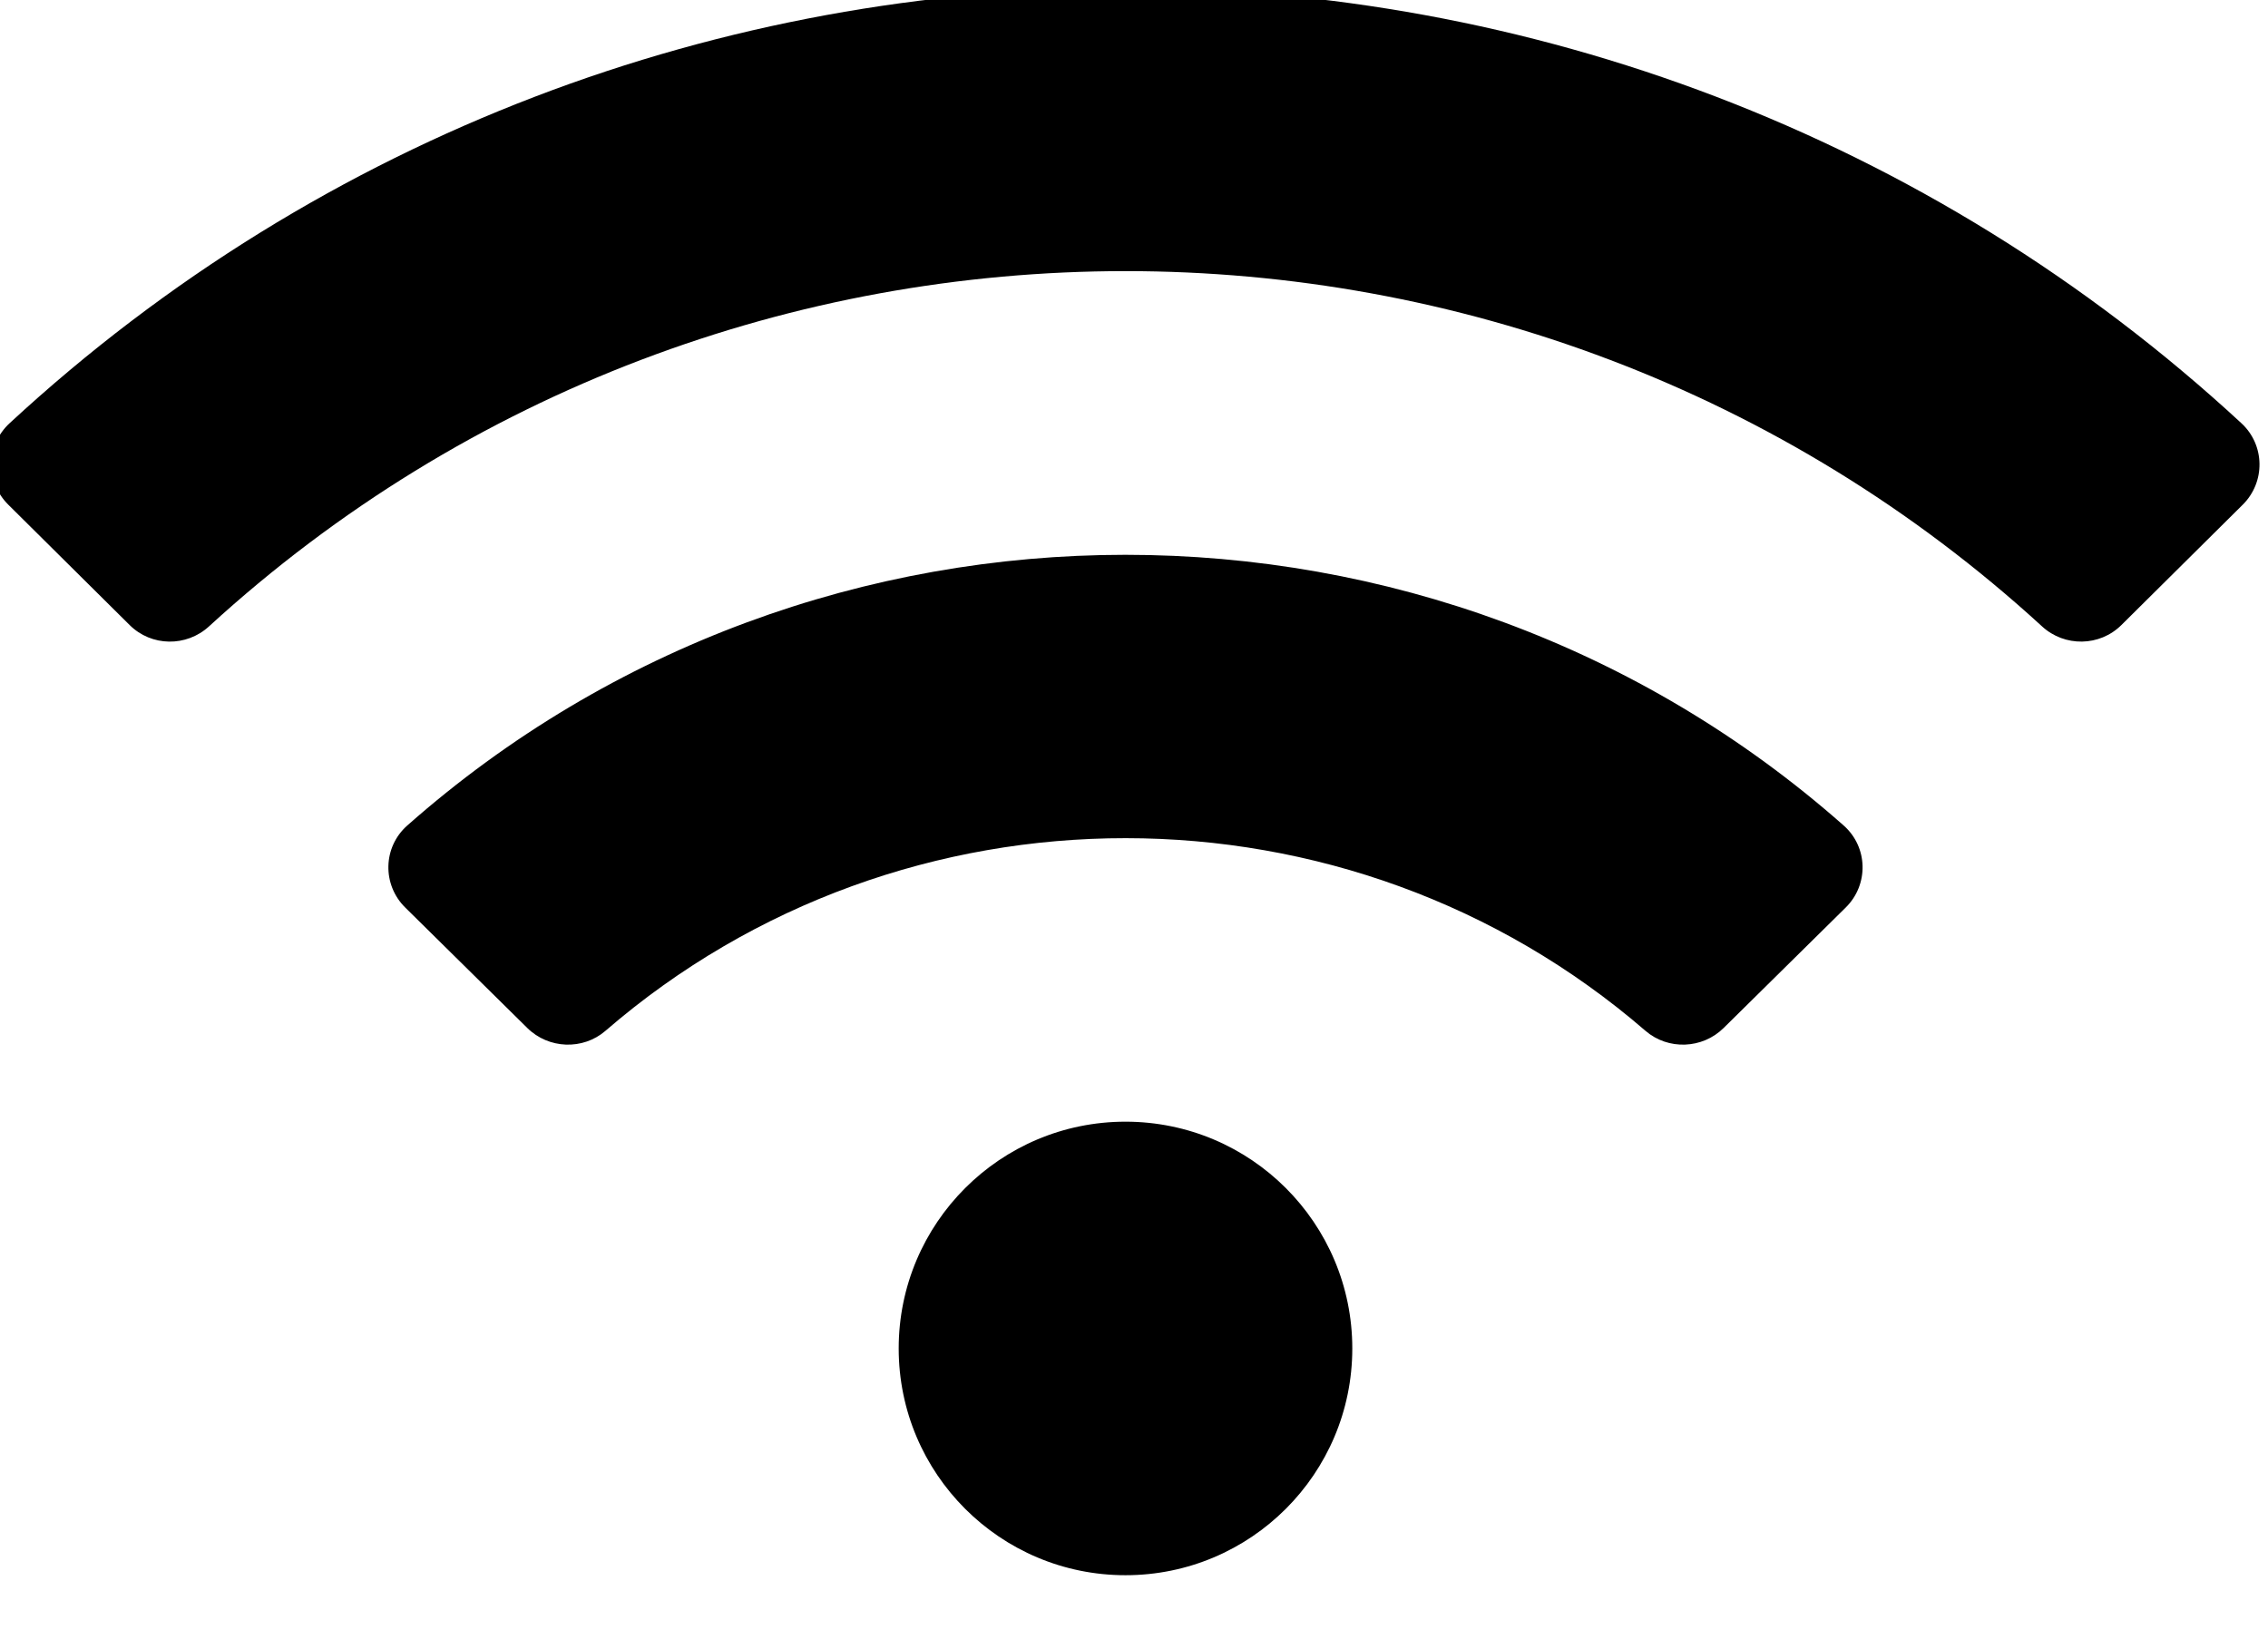 <svg width="44" height="32" viewBox="0 0 44 32" fill="none" xmlns="http://www.w3.org/2000/svg" xmlns:xlink="http://www.w3.org/1999/xlink">
<path d="M43.485,8.213C31.305,-3.053 12.361,-3.049 0.185,8.213C-0.273,8.637 -0.282,9.354 0.161,9.793L2.515,12.128C2.937,12.548 3.616,12.557 4.055,12.154C14.087,2.964 29.582,2.962 39.616,12.154C40.054,12.557 40.734,12.547 41.156,12.128L43.51,9.793C43.952,9.354 43.943,8.637 43.485,8.213ZM21.835,21.765C19.405,21.765 17.435,23.735 17.435,26.165C17.435,28.595 19.405,30.565 21.835,30.565C24.265,30.565 26.235,28.595 26.235,26.165C26.235,23.735 24.265,21.765 21.835,21.765ZM35.768,16.018C27.844,9.011 15.817,9.018 7.901,16.018C7.427,16.438 7.412,17.166 7.862,17.61L10.23,19.947C10.642,20.354 11.307,20.381 11.746,20.002C17.517,15.012 26.166,15.023 31.923,20.002C32.363,20.381 33.027,20.354 33.439,19.947L35.807,17.61C36.258,17.166 36.242,16.437 35.768,16.018L35.768,16.018Z" transform="rotate(0 21.835 15.165)" fill="#000000"/>
</svg>
